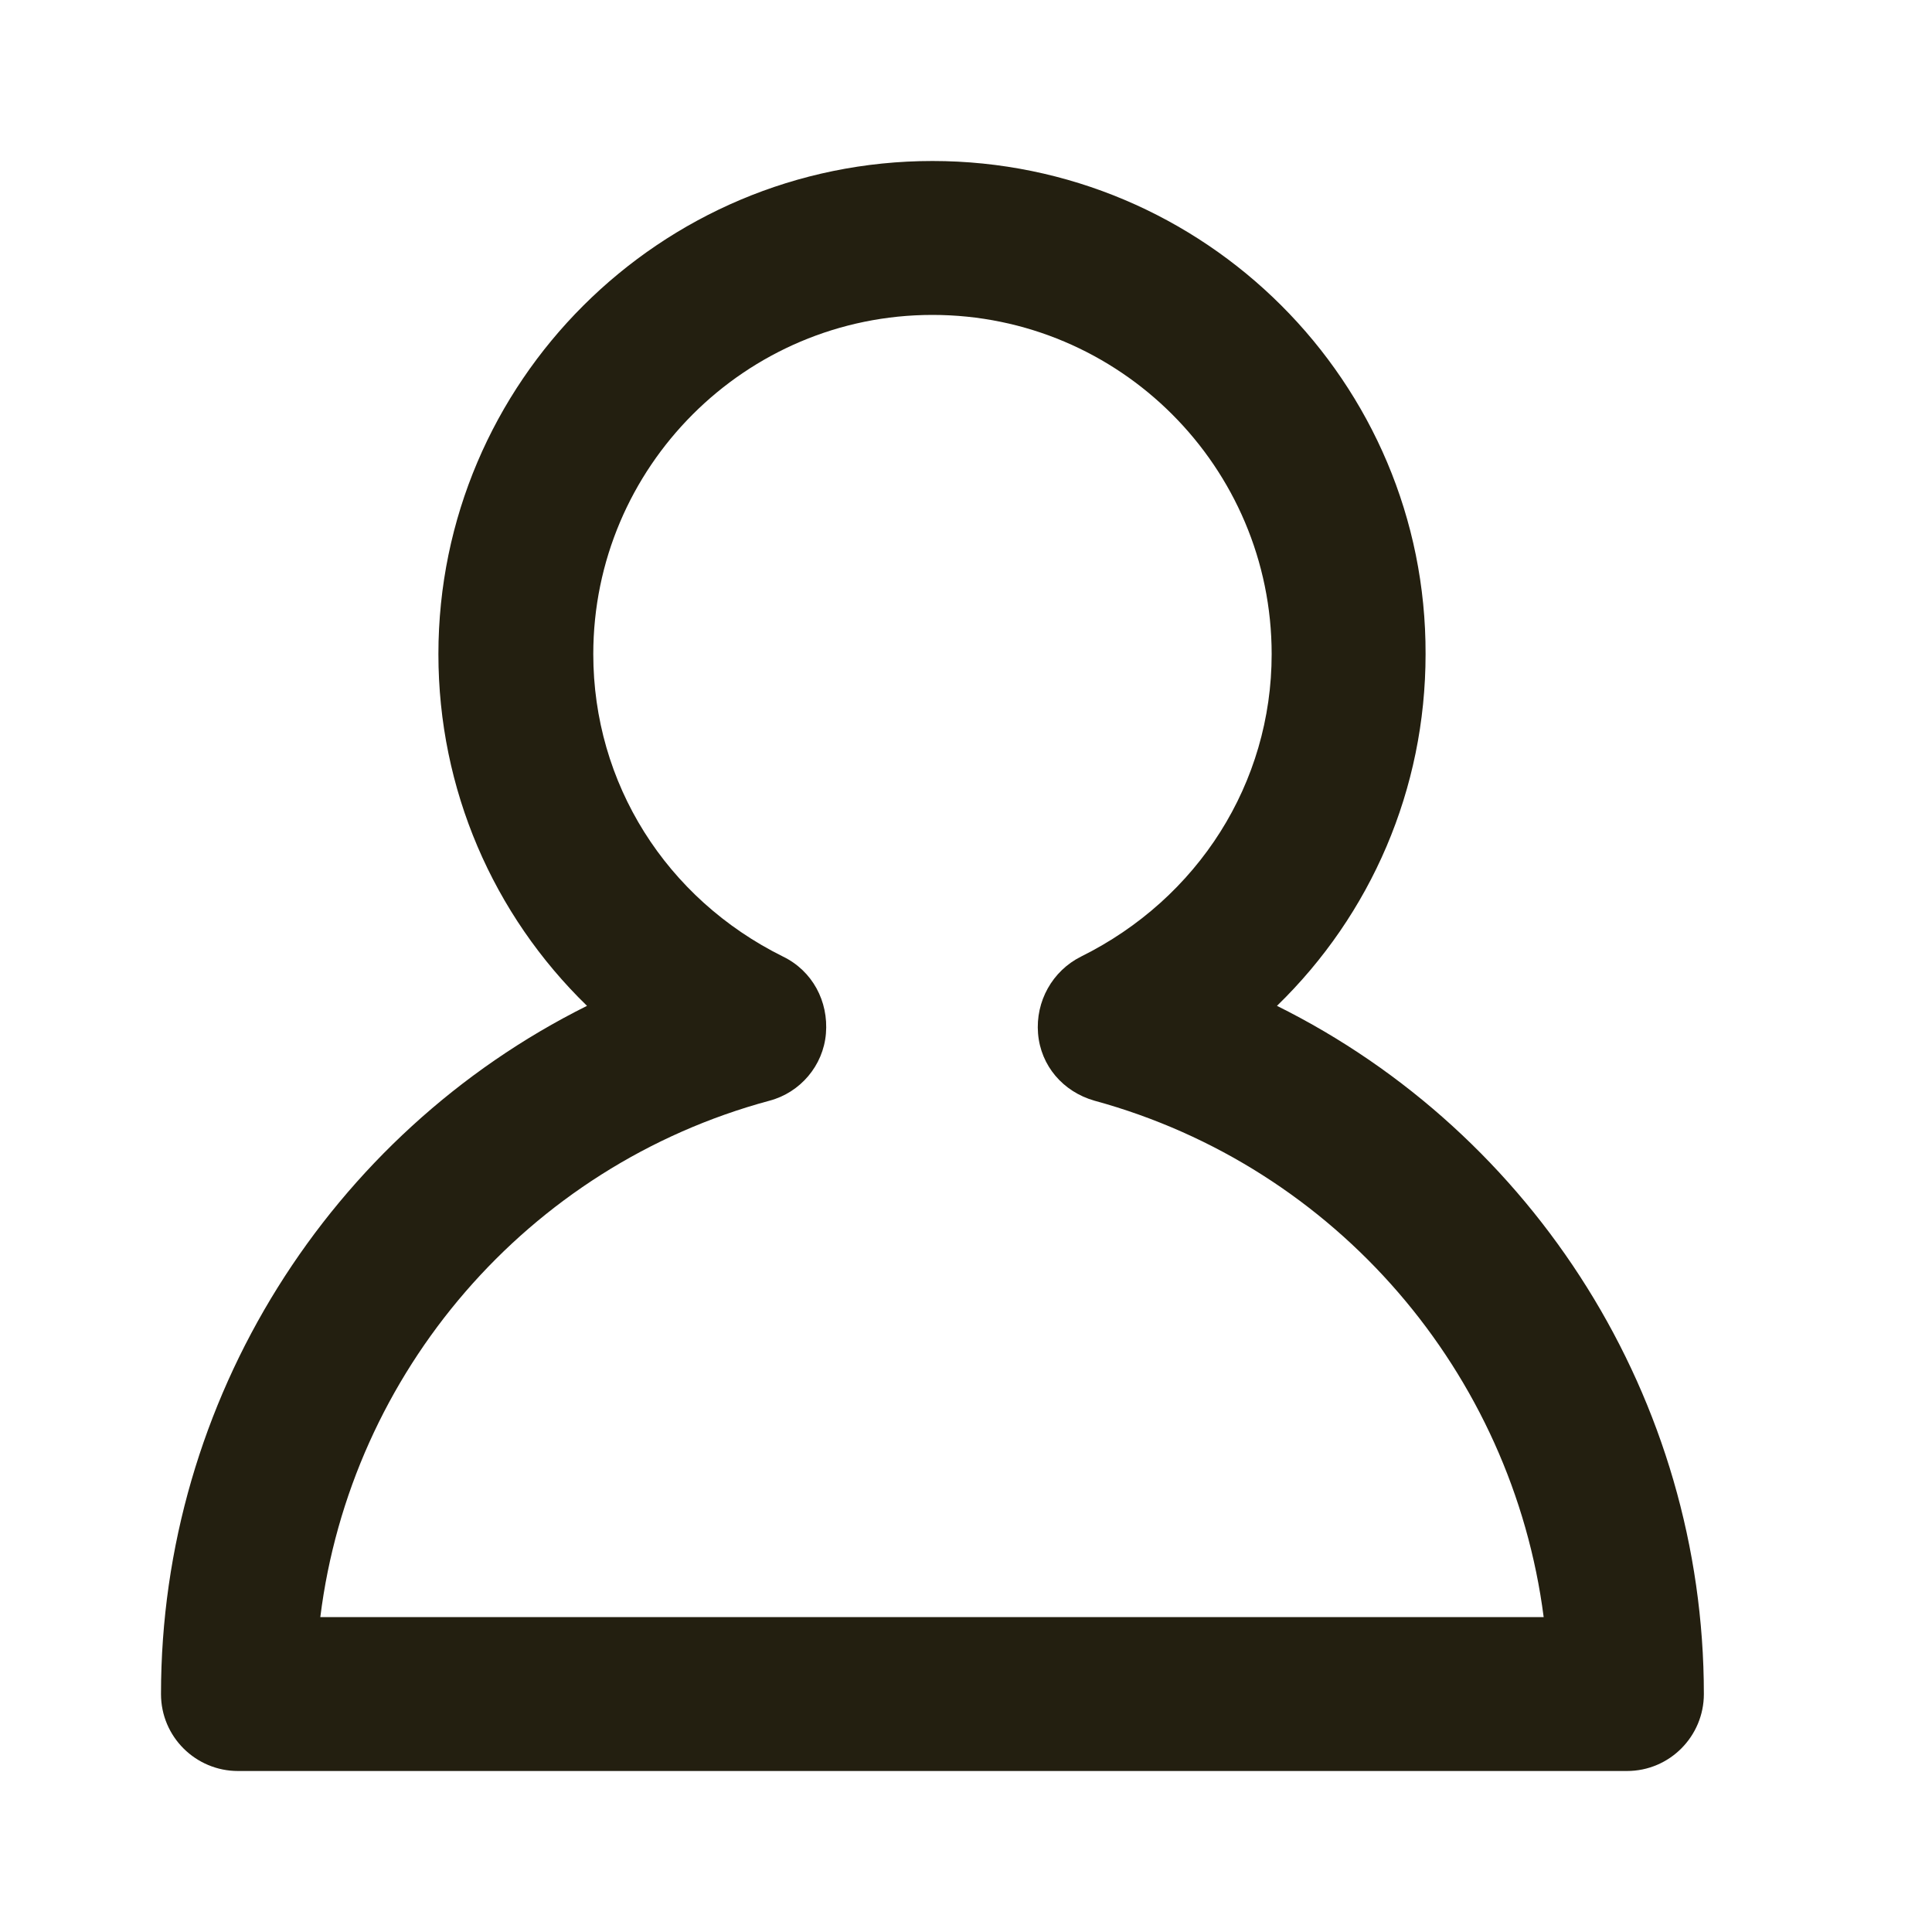 <svg width="24" height="24" viewBox="0 0 24 24" fill="none" xmlns="http://www.w3.org/2000/svg">
<path d="M9.56 13.673C9.938 13.573 10.227 13.24 10.26 12.839C10.293 12.439 10.093 12.061 9.727 11.883C8.27 11.161 7.37 9.727 7.37 8.126C7.37 5.802 9.26 3.912 11.583 3.912C13.907 3.912 15.797 5.802 15.797 8.126C15.797 9.727 14.885 11.161 13.429 11.883C13.073 12.061 12.862 12.439 12.895 12.839C12.928 13.24 13.206 13.562 13.595 13.673C16.608 14.496 18.787 17.064 19.176 20.088H3.979C4.357 17.053 6.547 14.485 9.56 13.673ZM5.446 8.126C5.446 9.804 6.125 11.361 7.292 12.495C4.101 14.085 2 17.386 2 21.044C2 21.578 2.434 22 2.956 22H20.21C20.744 22 21.166 21.566 21.166 21.044C21.166 17.386 19.065 14.085 15.863 12.495C17.031 11.361 17.709 9.804 17.709 8.126C17.72 4.746 14.963 2 11.583 2C8.203 2 5.446 4.746 5.446 8.126Z" fill="#231F10"/>
</svg>

